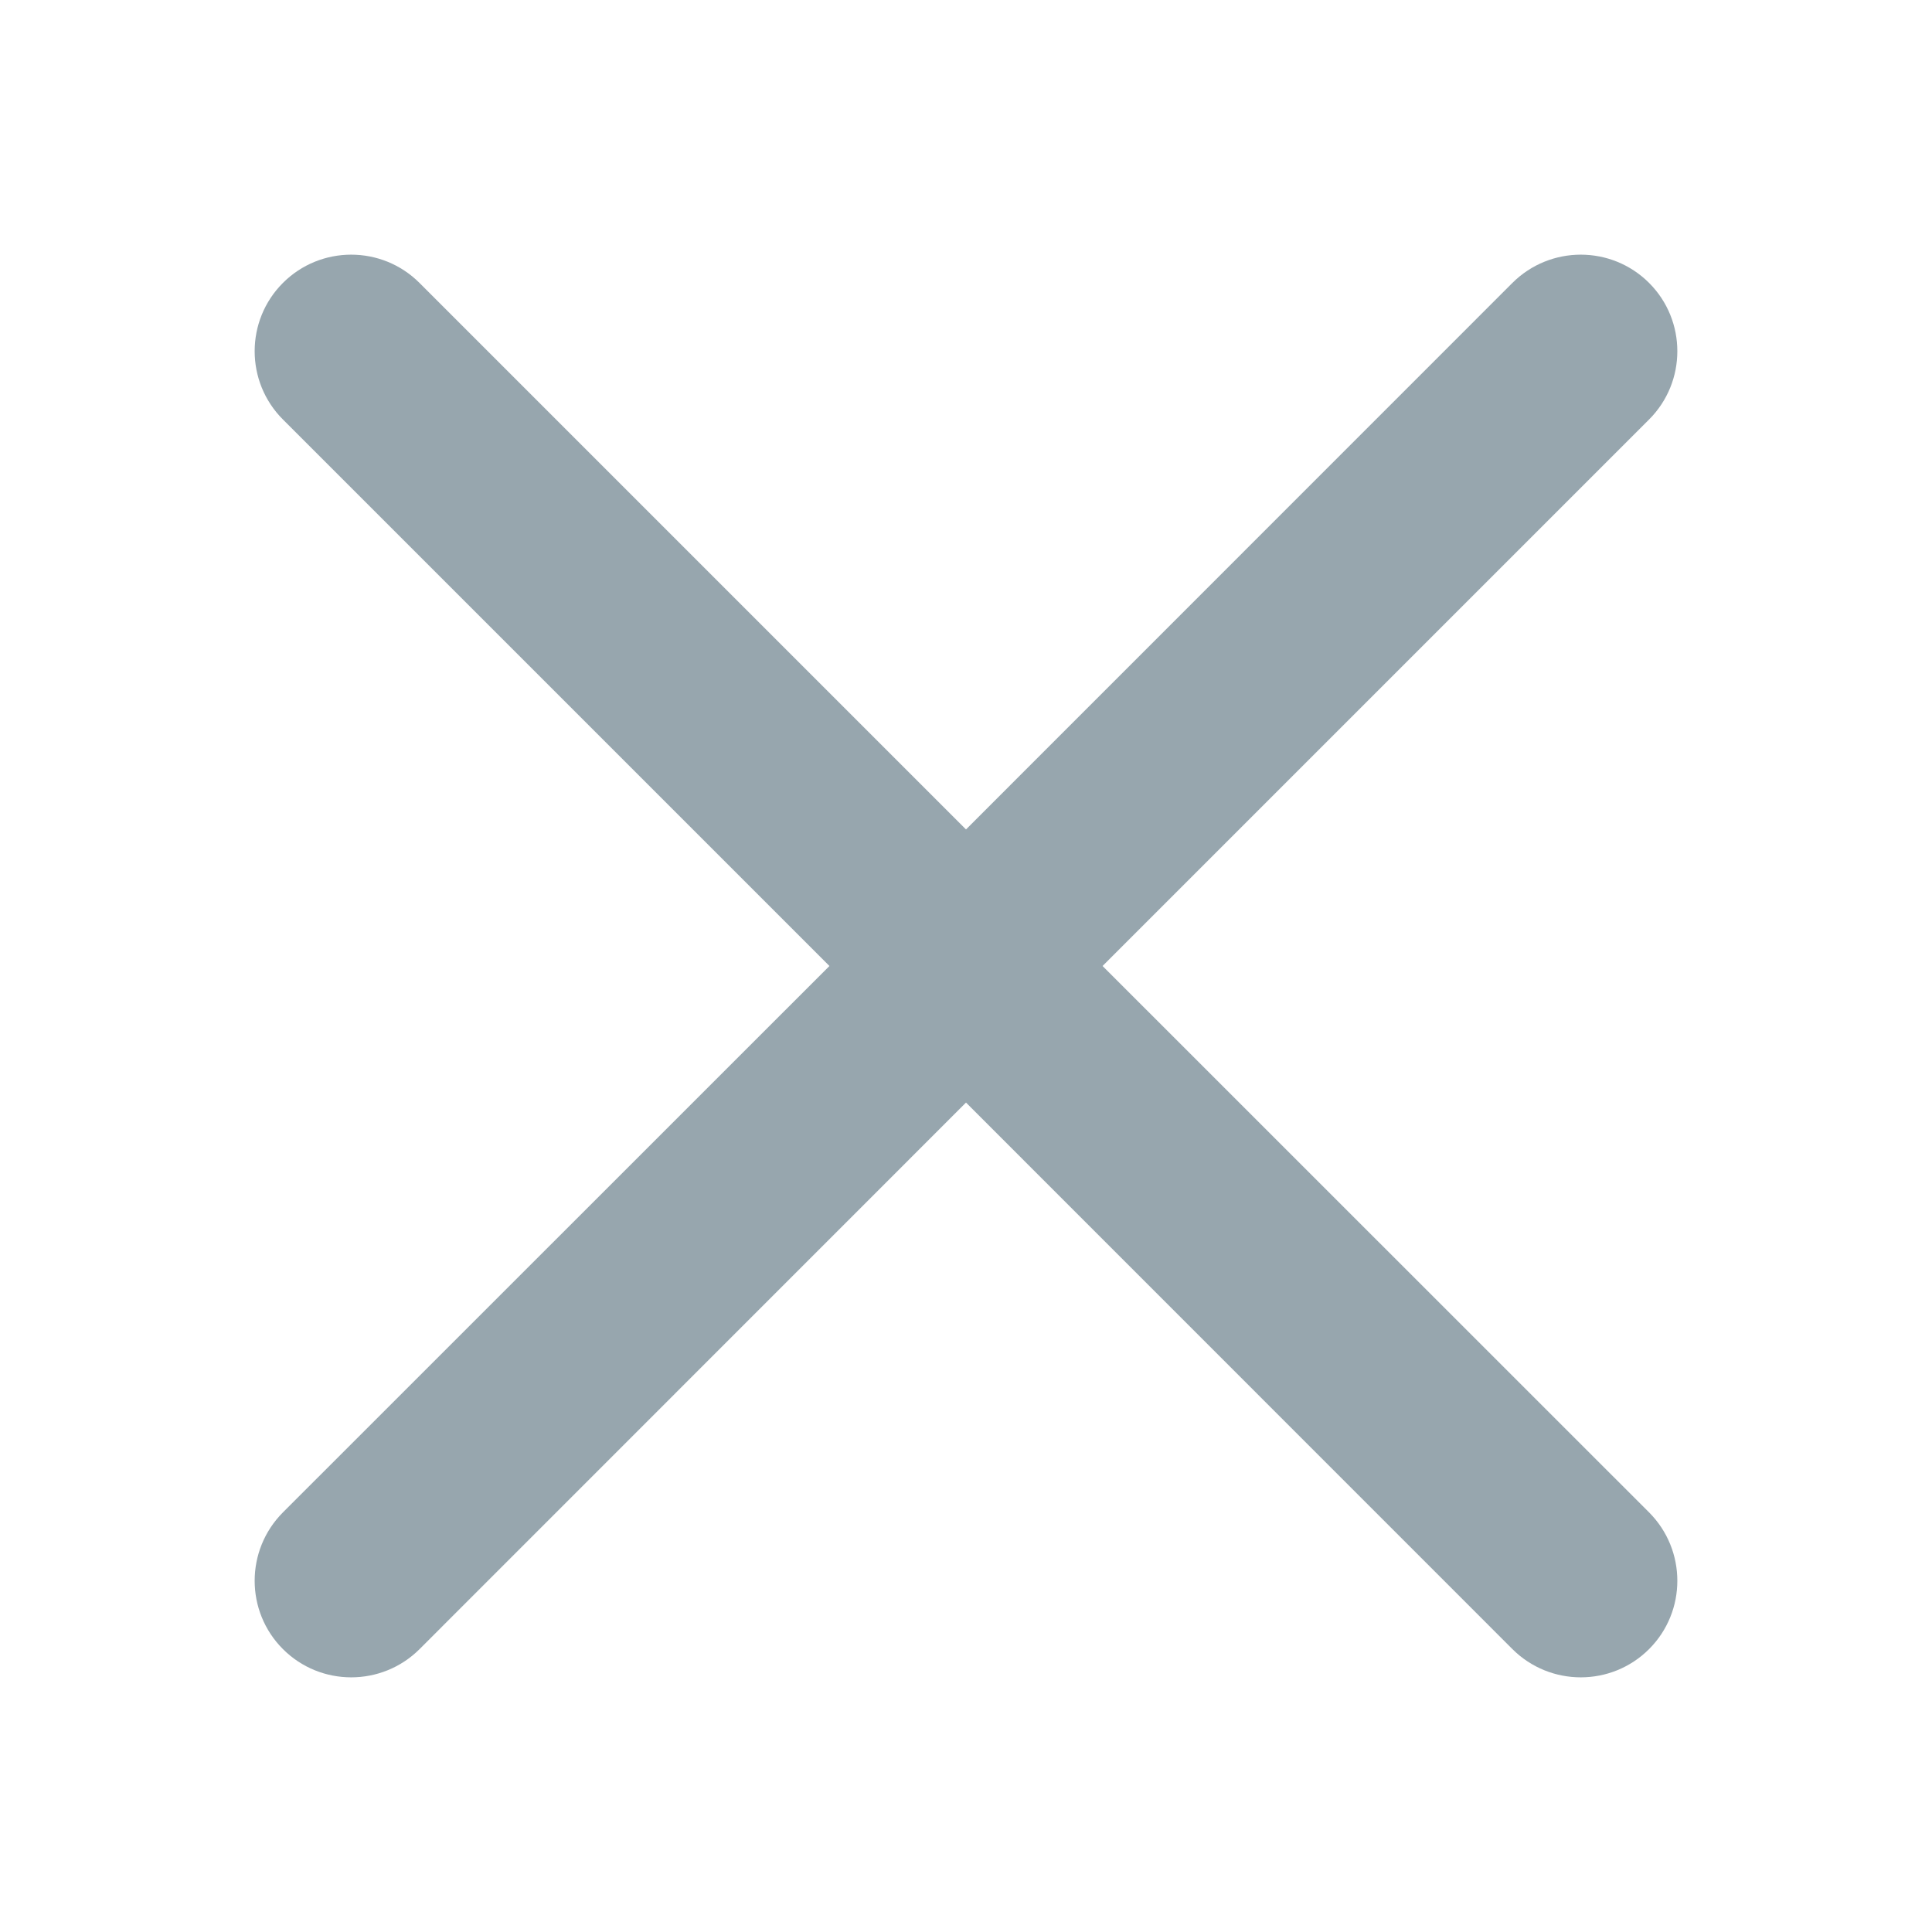 <svg width="16" height="16" viewBox="0 0 16 16" fill="none" xmlns="http://www.w3.org/2000/svg">
<g clip-path="url(#clip0_207_955)">
<path d="M13.657 12.525L9.131 8L13.657 3.474C13.969 3.162 13.969 2.655 13.657 2.343C13.345 2.031 12.838 2.031 12.525 2.343L8 6.869L3.474 2.343C3.162 2.031 2.655 2.031 2.343 2.343C2.031 2.655 2.031 3.162 2.343 3.474L6.869 8L2.343 12.525C2.031 12.838 2.031 13.345 2.343 13.657C2.655 13.969 3.162 13.969 3.475 13.657L8 9.131L12.525 13.657C12.838 13.969 13.345 13.969 13.657 13.657C13.969 13.345 13.969 12.838 13.657 12.525Z" fill="#97A6AE"/>
</g>
<defs>
<clipPath id="clip0_207_955">
<rect width="16" height="16" fill="white"/>
</clipPath>
</defs>
</svg>
